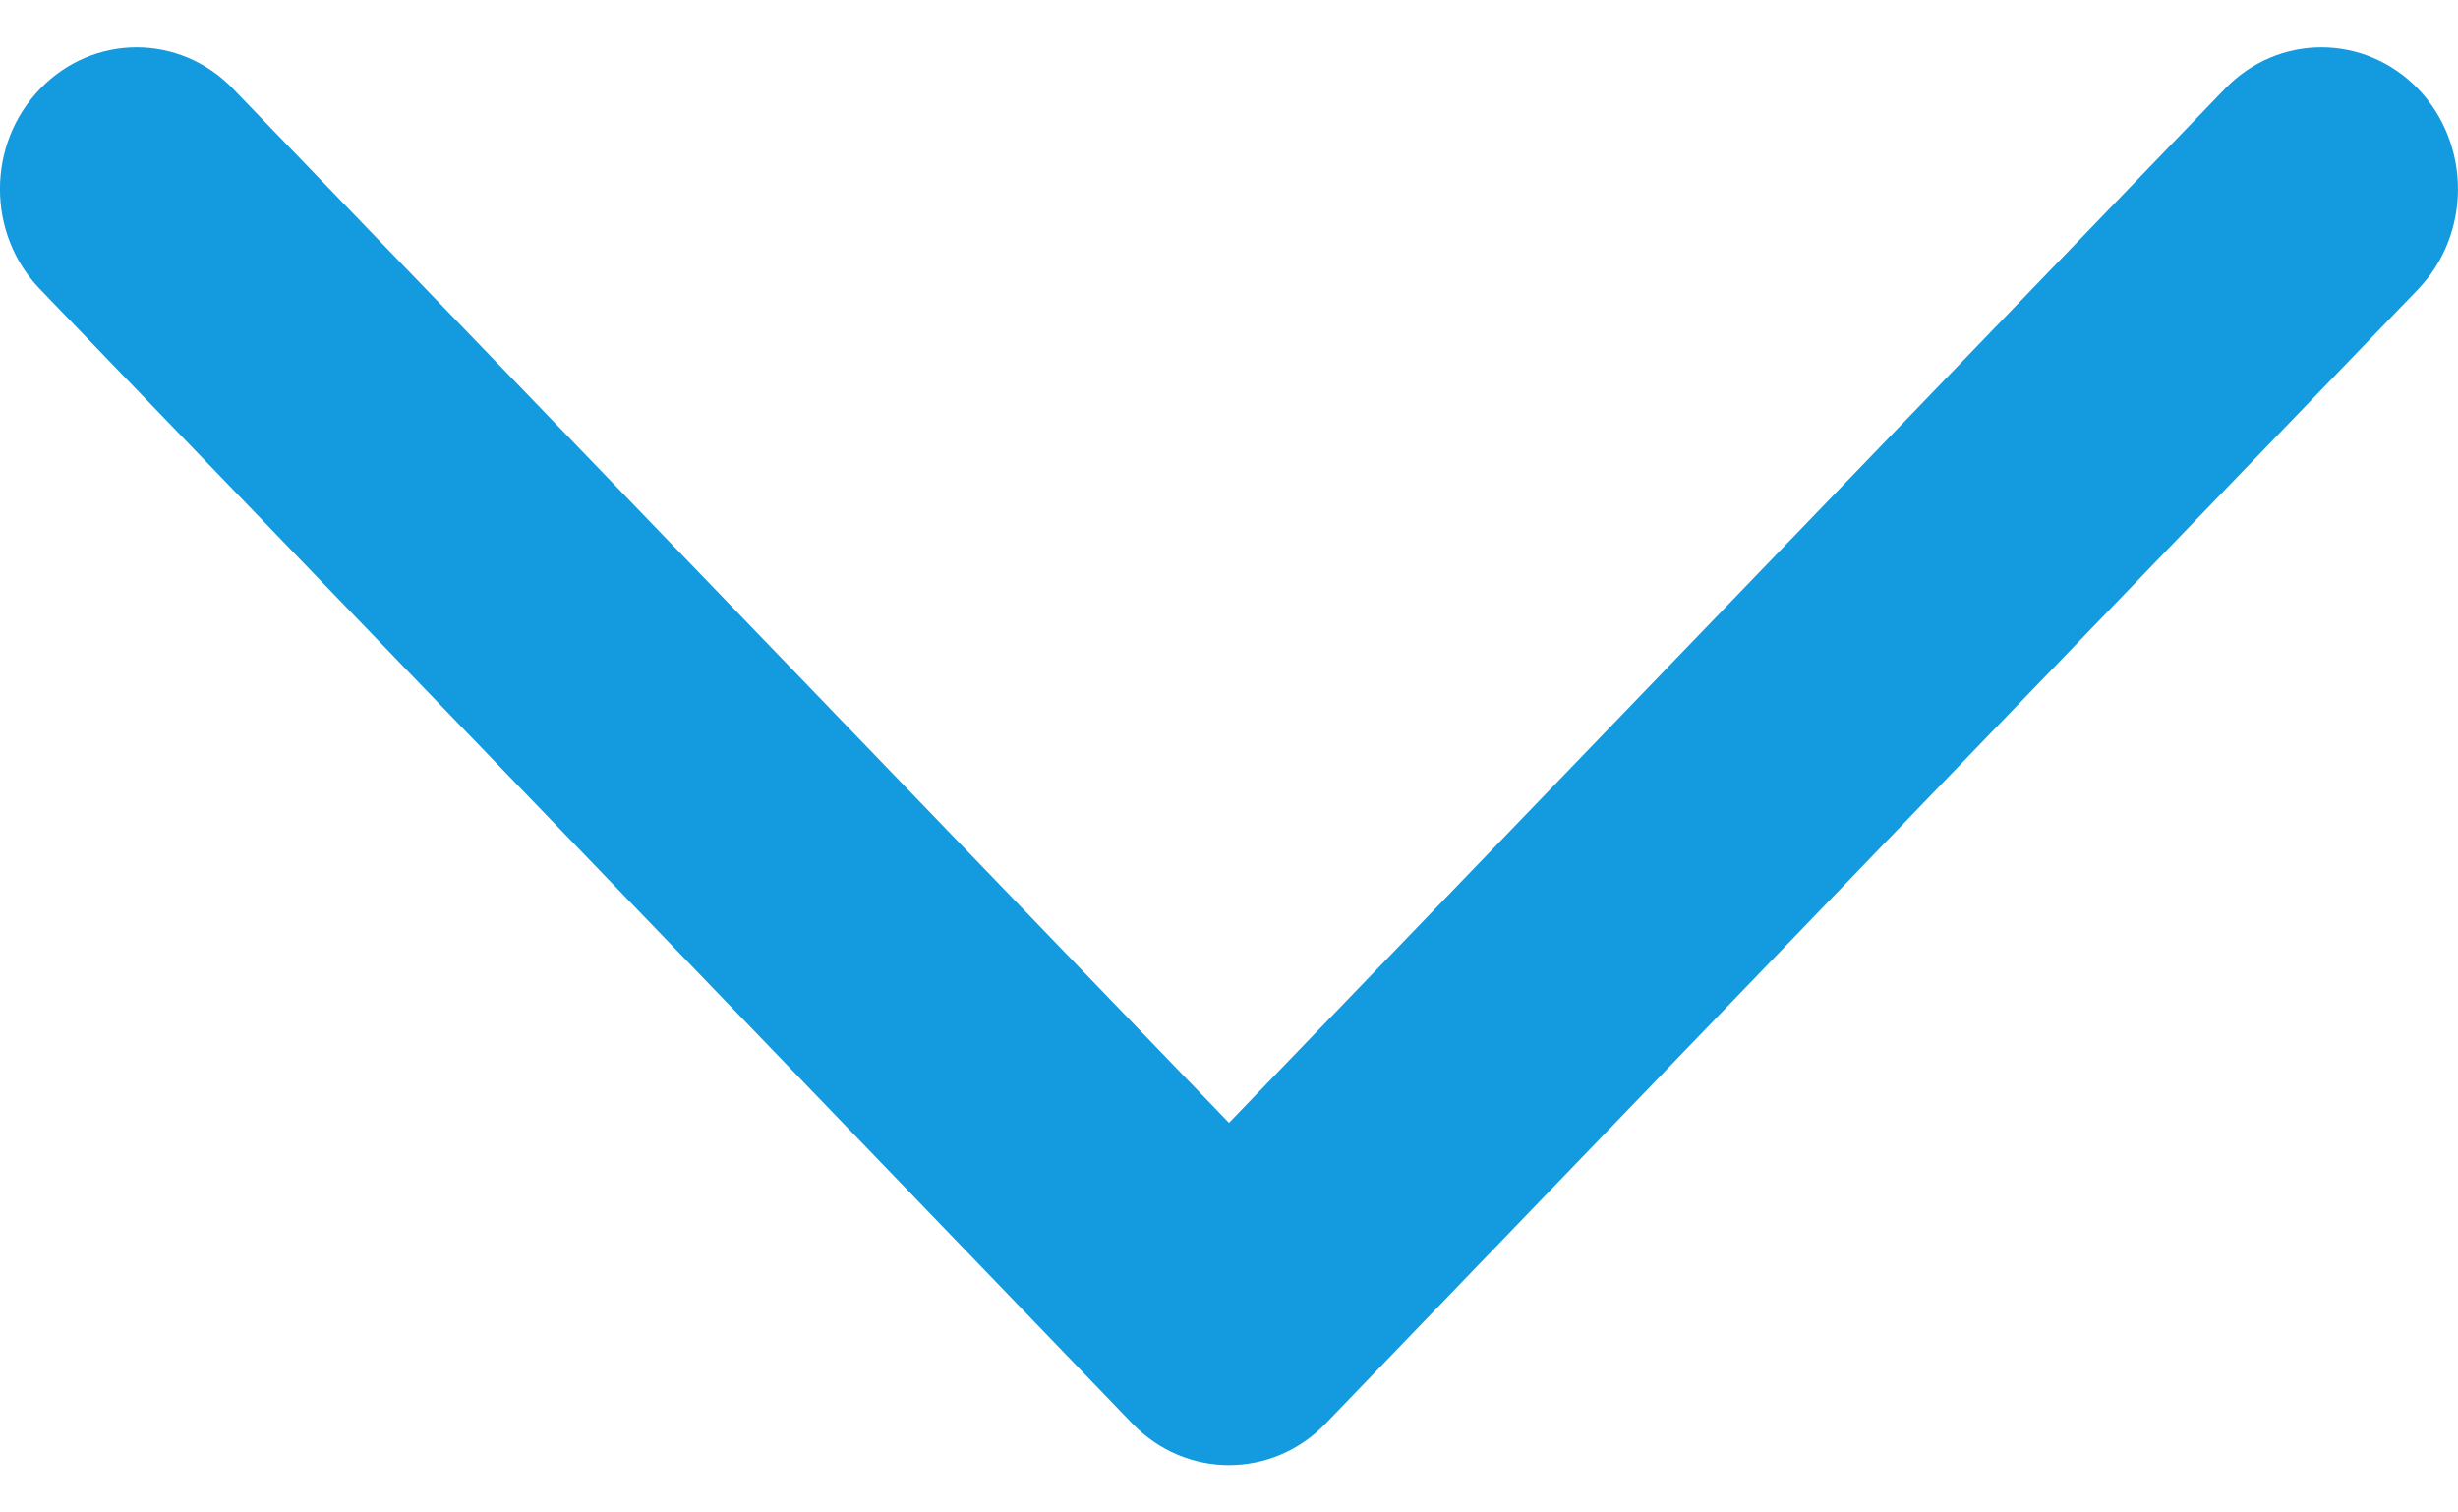 <svg width="13" height="8" viewBox="0 0 13 8" fill="none" xmlns="http://www.w3.org/2000/svg">
<path fill-rule="evenodd" clip-rule="evenodd" d="M0.212 0.47C0.494 0.177 0.951 0.177 1.233 0.47L6.5 5.939L11.767 0.47C12.049 0.177 12.506 0.177 12.789 0.47C13.07 0.763 13.07 1.237 12.789 1.53L7.011 7.53C6.729 7.823 6.271 7.823 5.989 7.53L0.212 1.53C-0.071 1.237 -0.071 0.763 0.212 0.47Z" fill="#149ADE"/>
</svg>
